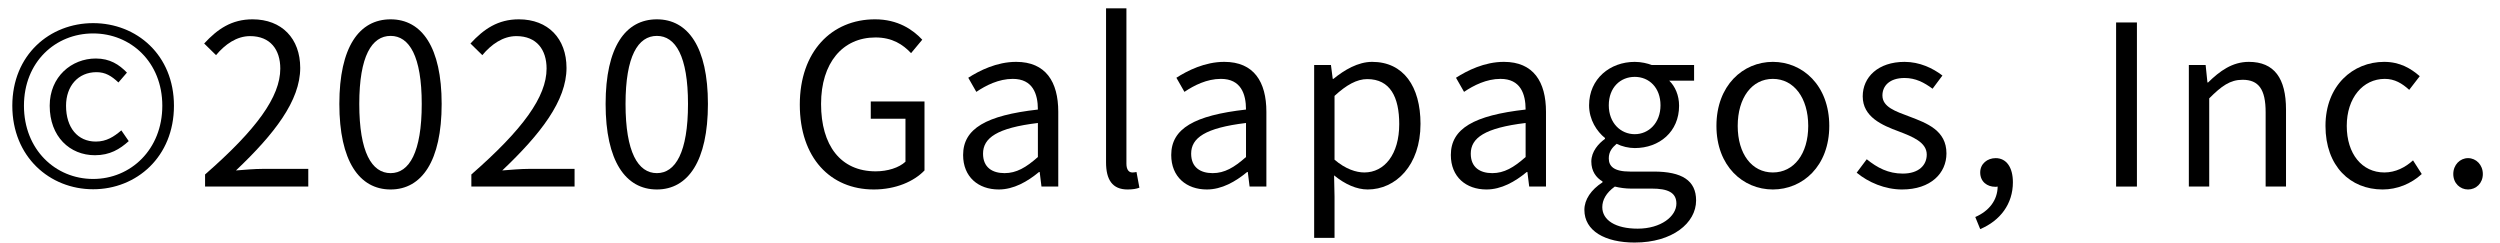 <svg fill="none" height="13" viewBox="0 0 134 13" width="134" xmlns="http://www.w3.org/2000/svg"><g fill="#000"><path d="m4.992 10.144c2.328 0 4.332-1.74 4.332-4.476 0-2.724-2.004-4.428-4.332-4.428s-4.332 1.704-4.332 4.428c0 2.736 2.004 4.476 4.332 4.476zm0-.552c-2.028 0-3.708-1.584-3.708-3.924s1.68-3.876 3.708-3.876c2.016 0 3.708 1.536 3.708 3.876s-1.692 3.924-3.708 3.924zm.096-1.272c.804 0 1.332-.324 1.812-.756l-.396-.576c-.396.336-.792.6-1.368.6-.972 0-1.596-.744-1.596-1.92 0-1.056.648-1.8 1.632-1.8.48 0 .804.204 1.176.552l.456-.528c-.42-.432-.912-.756-1.668-.756-1.296 0-2.472.972-2.472 2.532 0 1.656 1.08 2.652 2.424 2.652z"/><path d="m10.992 10h5.532v-.948h-2.436c-.444 0-.984.048-1.44.084 2.064-1.956 3.444-3.744 3.444-5.496 0-1.572-.984-2.604-2.556-2.604-1.116 0-1.872.516-2.592 1.296l.636.624c.48-.576 1.104-1.02 1.824-1.02 1.092 0 1.62.732 1.62 1.74 0 1.512-1.272 3.264-4.032 5.676z"/><path d="m20.937 10.156c1.668 0 2.736-1.524 2.736-4.584 0-3.048-1.068-4.536-2.736-4.536-1.68 0-2.748 1.476-2.748 4.536s1.068 4.584 2.748 4.584zm0-.876c-1.008 0-1.68-1.116-1.68-3.708 0-2.568.672-3.648 1.68-3.648.996 0 1.668 1.08 1.668 3.648 0 2.592-.672 3.708-1.668 3.708z"/><path d="m25.265 10h5.532v-.948h-2.436c-.444 0-.984.048-1.44.084 2.064-1.956 3.444-3.744 3.444-5.496 0-1.572-.984-2.604-2.556-2.604-1.116 0-1.872.516-2.592 1.296l.636.624c.48-.576 1.104-1.02 1.824-1.02 1.092 0 1.62.732 1.62 1.74 0 1.512-1.272 3.264-4.032 5.676z"/><path d="m35.209 10.156c1.668 0 2.736-1.524 2.736-4.584 0-3.048-1.068-4.536-2.736-4.536-1.68 0-2.748 1.476-2.748 4.536s1.068 4.584 2.748 4.584zm0-.876c-1.008 0-1.68-1.116-1.68-3.708 0-2.568.672-3.648 1.68-3.648.996 0 1.668 1.08 1.668 3.648 0 2.592-.672 3.708-1.668 3.708z"/><path d="m46.829 10.156c1.188 0 2.16-.432 2.724-1.02v-3.696h-2.88v.924h1.86v2.304c-.348.324-.96.516-1.596.516-1.884 0-2.928-1.392-2.928-3.612 0-2.196 1.152-3.564 2.916-3.564.9 0 1.464.372 1.908.84l.6-.72c-.504-.54-1.308-1.092-2.532-1.092-2.328 0-4.032 1.728-4.032 4.572 0 2.856 1.644 4.548 3.96 4.548z"/><path d="m53.531 10.156c.804 0 1.536-.42 2.16-.936h.036l.096.78h.9v-4.008c0-1.608-.672-2.676-2.256-2.676-1.044 0-1.968.468-2.568.852l.432.756c.516-.348 1.2-.696 1.956-.696 1.068 0 1.344.804 1.344 1.644-2.772.312-4.008 1.02-4.008 2.436 0 1.176.816 1.848 1.908 1.848zm.312-.876c-.648 0-1.152-.3-1.152-1.044 0-.84.744-1.38 2.94-1.644v1.824c-.636.564-1.152.864-1.788.864z"/><path d="m60.436 10.156c.288 0 .48-.036.636-.096l-.156-.84c-.12.024-.168.024-.228.024-.168 0-.312-.132-.312-.468v-8.328h-1.092v8.256c0 .924.336 1.452 1.152 1.452z"/><path d="m64.686 10.156c.804 0 1.536-.42 2.16-.936h.036l.096.78h.9v-4.008c0-1.608-.672-2.676-2.256-2.676-1.044 0-1.968.468-2.568.852l.432.756c.516-.348 1.2-.696 1.956-.696 1.068 0 1.344.804 1.344 1.644-2.772.312-4.008 1.02-4.008 2.436 0 1.176.816 1.848 1.908 1.848zm.312-.876c-.648 0-1.152-.3-1.152-1.044 0-.84.744-1.38 2.94-1.644v1.824c-.636.564-1.152.864-1.788.864z"/><path d="m70.439 12.748h1.092v-2.208l-.024-1.14c.588.48 1.212.756 1.8.756 1.5 0 2.832-1.284 2.832-3.516 0-2.004-.912-3.324-2.592-3.324-.756 0-1.488.432-2.076.912h-.036l-.096-.744h-.9zm2.688-3.504c-.432 0-1.008-.18-1.596-.684v-3.42c.636-.588 1.2-.9 1.752-.9 1.236 0 1.716.972 1.716 2.412 0 1.62-.792 2.592-1.872 2.592z"/><path d="m79.673 10.156c.804 0 1.536-.42 2.16-.936h.036l.096.78h.9v-4.008c0-1.608-.672-2.676-2.256-2.676-1.044 0-1.968.468-2.568.852l.432.756c.516-.348 1.2-.696 1.956-.696 1.068 0 1.344.804 1.344 1.644-2.772.312-4.008 1.02-4.008 2.436 0 1.176.816 1.848 1.908 1.848zm.312-.876c-.648 0-1.152-.3-1.152-1.044 0-.84.744-1.38 2.94-1.644v1.824c-.636.564-1.152.864-1.788.864z"/><path d="m87.623 13c2.016 0 3.288-1.044 3.288-2.256 0-1.068-.756-1.548-2.268-1.548h-1.272c-.876 0-1.14-.288-1.14-.708 0-.36.18-.576.42-.78.288.144.648.228.972.228 1.32 0 2.376-.876 2.376-2.268 0-.564-.216-1.044-.528-1.344h1.332v-.84h-2.268c-.228-.084-.552-.168-.912-.168-1.32 0-2.448.9-2.448 2.328 0 .78.42 1.404.852 1.752v.048c-.336.24-.732.672-.732 1.212 0 .516.252.864.6 1.068v.048c-.612.396-.972.924-.972 1.476 0 1.128 1.104 1.752 2.7 1.752zm0-5.808c-.756 0-1.392-.6-1.392-1.548 0-.96.624-1.524 1.392-1.524s1.38.576 1.38 1.524-.636 1.548-1.38 1.548zm.156 5.064c-1.188 0-1.896-.456-1.896-1.152 0-.384.204-.768.672-1.104.288.072.6.108.84.108h1.128c.864 0 1.332.204 1.332.804 0 .684-.828 1.344-2.076 1.344z"/><path d="m95.025 10.156c1.596 0 3.024-1.248 3.024-3.408 0-2.172-1.428-3.432-3.024-3.432s-3.024 1.26-3.024 3.432c0 2.16 1.428 3.408 3.024 3.408zm0-.912c-1.128 0-1.884-.996-1.884-2.496s.756-2.52 1.884-2.52 1.896 1.02 1.896 2.52-.768 2.496-1.896 2.496z"/><path d="m101.954 10.156c1.536 0 2.376-.876 2.376-1.932 0-1.236-1.044-1.62-1.992-1.98-.732-.276-1.44-.504-1.44-1.128 0-.504.372-.936 1.188-.936.588 0 1.044.24 1.5.576l.528-.708c-.516-.396-1.224-.732-2.028-.732-1.416 0-2.244.816-2.244 1.848 0 1.104 1.032 1.548 1.944 1.884.72.276 1.488.576 1.488 1.236 0 .564-.42 1.02-1.284 1.02-.78 0-1.368-.312-1.932-.768l-.54.72c.624.516 1.512.9 2.436.9z"/><path d="m106.139 12.28c1.08-.456 1.752-1.356 1.752-2.508 0-.804-.348-1.296-.924-1.296-.444 0-.828.3-.828.768 0 .504.384.768.804.768.048 0 .084 0 .132-.012-.012.732-.456 1.308-1.2 1.632z"/><path d="m113.423 10h1.116v-8.796h-1.116z"/><path d="m117.322 10h1.092v-4.728c.66-.66 1.116-.996 1.788-.996.864 0 1.236.516 1.236 1.74v3.984h1.092v-4.128c0-1.668-.624-2.556-1.992-2.556-.888 0-1.56.492-2.184 1.104h-.036l-.096-.936h-.9z"/><path d="m127.706 10.156c.78 0 1.524-.3 2.1-.828l-.468-.732c-.408.372-.936.648-1.536.648-1.2 0-2.016-.996-2.016-2.496s.864-2.52 2.04-2.52c.528 0 .924.24 1.308.588l.564-.732c-.468-.408-1.056-.768-1.908-.768-1.668 0-3.144 1.26-3.144 3.432 0 2.16 1.332 3.408 3.06 3.408z"/><path d="m132.288 10.156c.432 0 .792-.336.792-.828s-.36-.852-.792-.852-.792.36-.792.852.36.828.792.828z"/></g></svg>